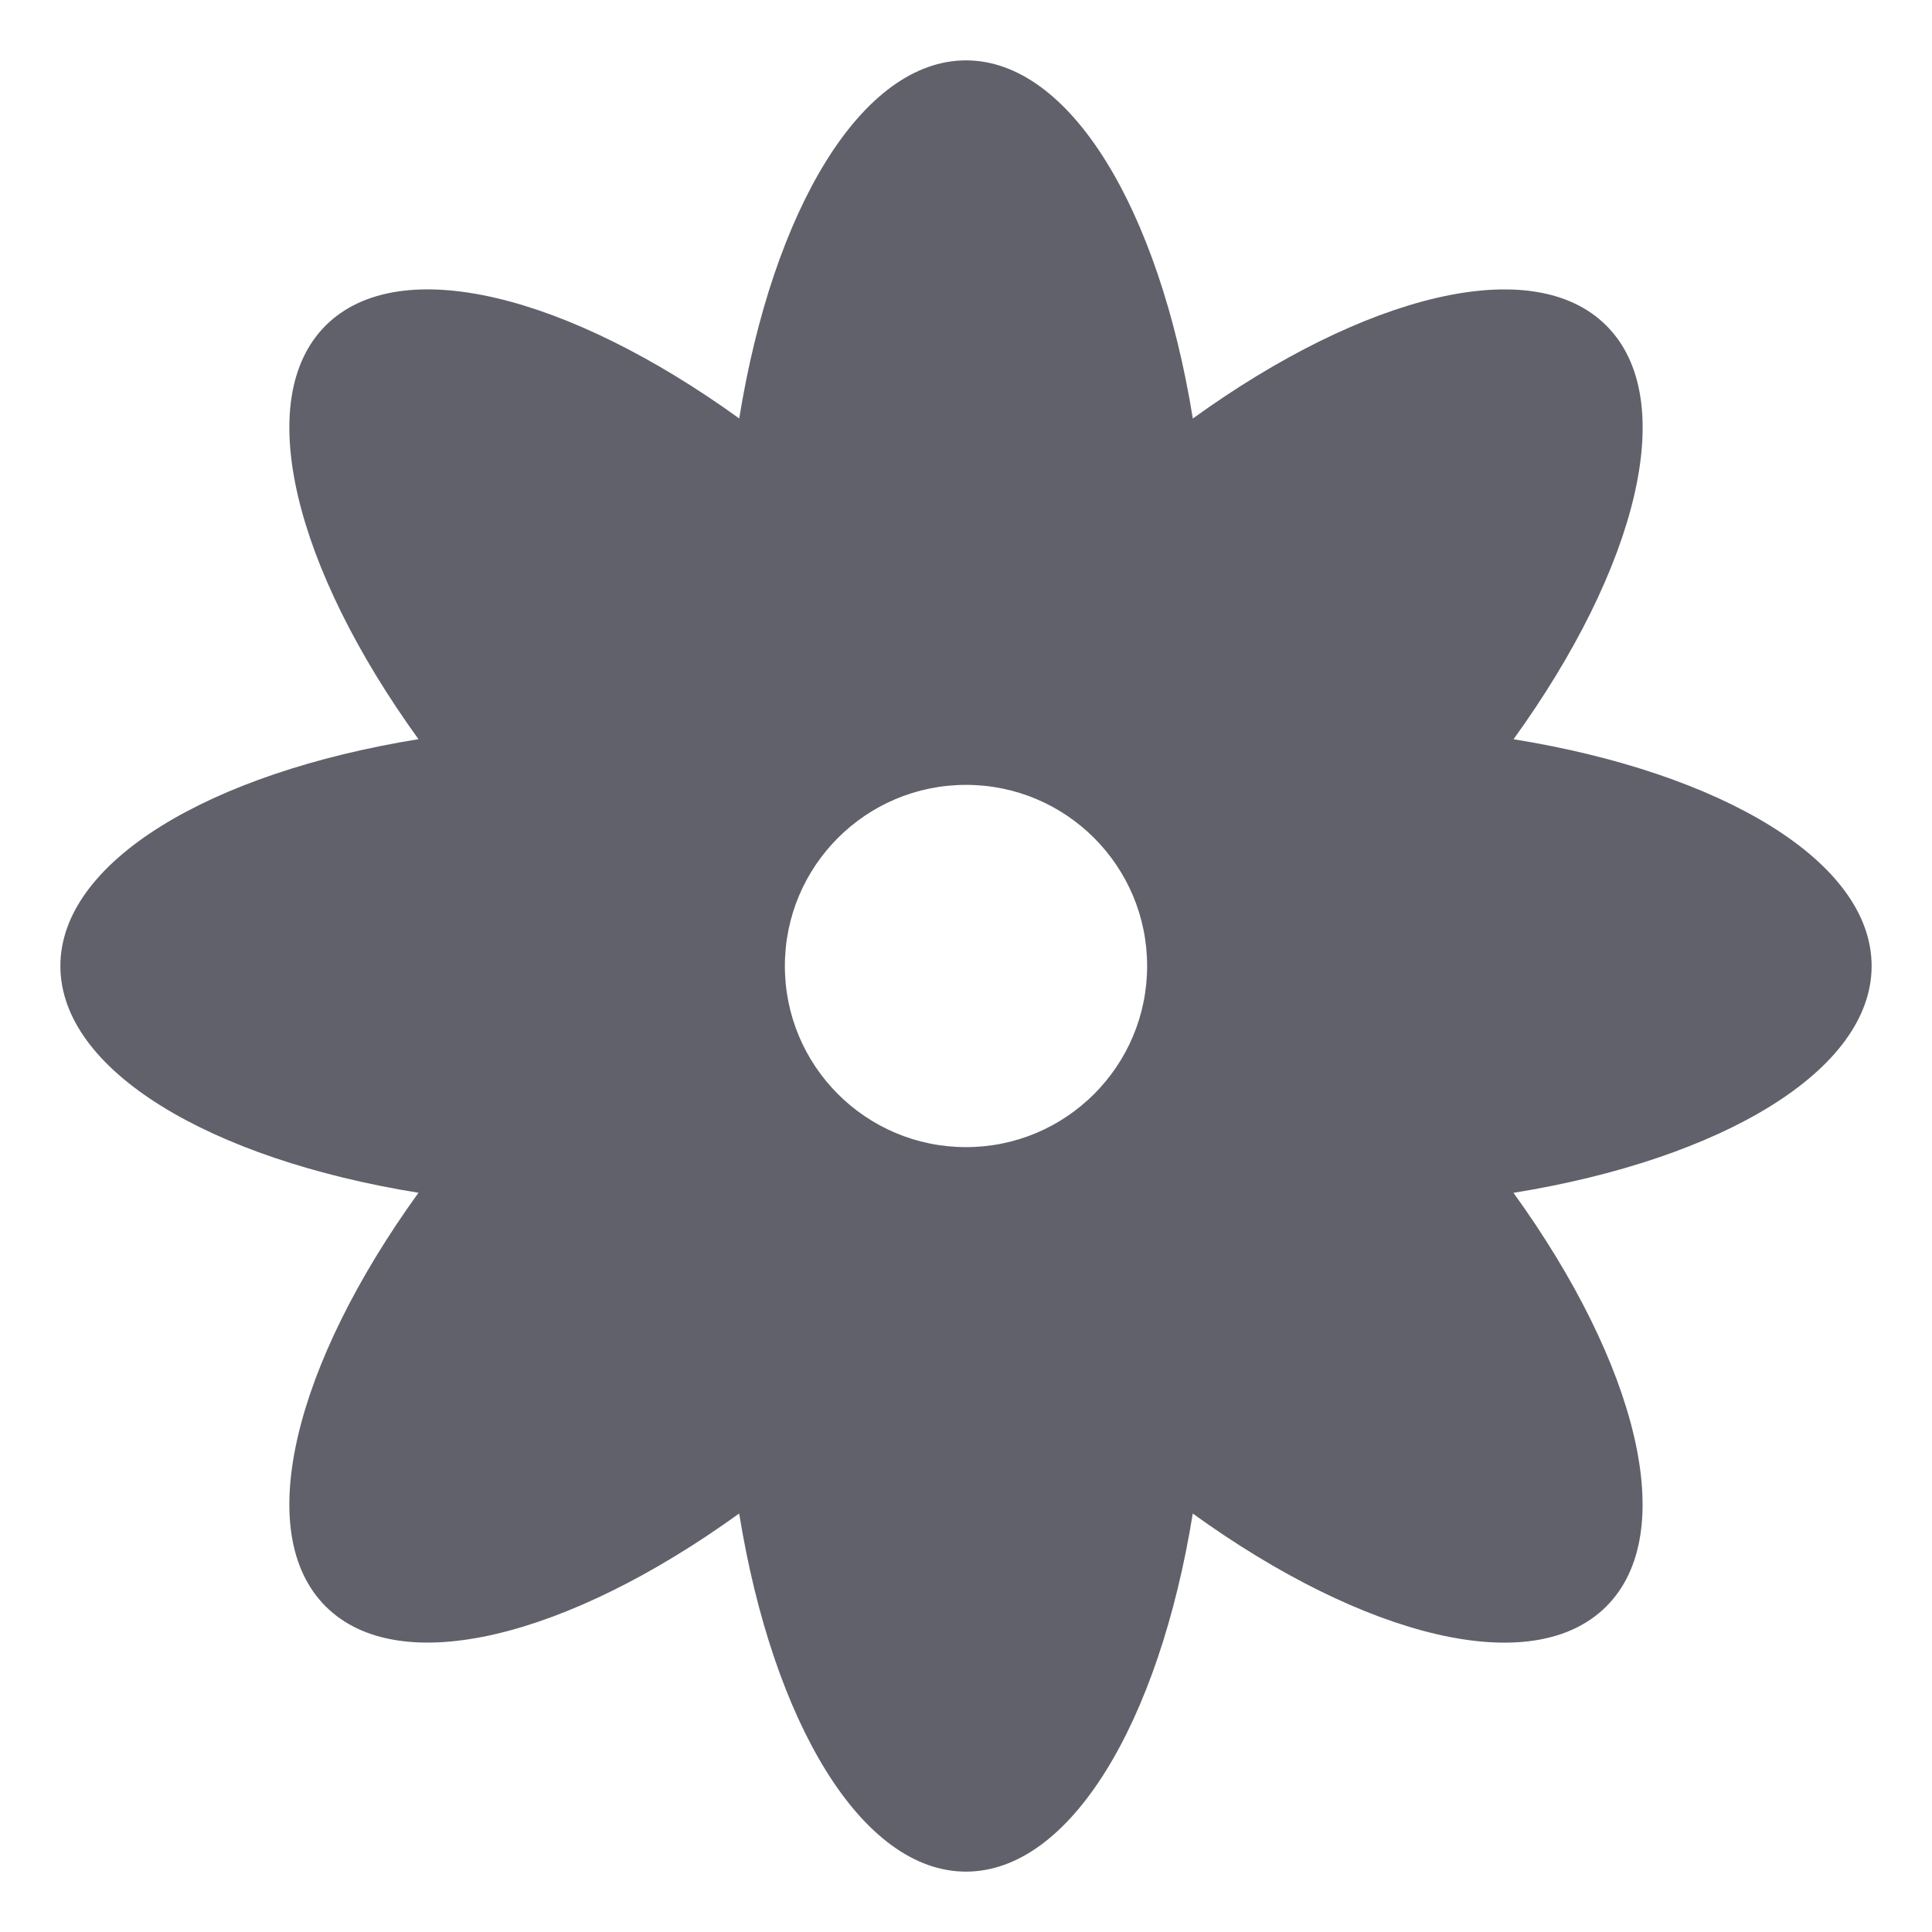<svg xmlns="http://www.w3.org/2000/svg" height="32" width="32" viewBox="0 0 32 32"><title>flower 6</title><g fill="#61616b" class="nc-icon-wrapper"><path fill="#61616b" d="M31,16c0-1.729-2.474-3.198-5.931-3.756c2.05-2.839,2.761-5.627,1.538-6.85 c-1.223-1.223-4.011-0.512-6.85,1.538C19.198,3.474,17.729,1,16,1s-3.198,2.474-3.756,5.931 C9.404,4.881,6.616,4.171,5.393,5.393c-1.223,1.223-0.512,4.011,1.538,6.85 C3.474,12.802,1,14.271,1,16c0,1.729,2.474,3.198,5.931,3.756c-2.05,2.839-2.761,5.627-1.538,6.85 c1.223,1.223,4.011,0.512,6.85-1.538C12.802,28.526,14.271,31,16,31s3.198-2.474,3.756-5.931 c2.839,2.05,5.627,2.761,6.85,1.538c1.223-1.223,0.512-4.011-1.538-6.85 C28.526,19.198,31,17.729,31,16z M16,19c-1.657,0-3-1.343-3-3s1.343-3,3-3s3,1.343,3,3S17.657,19,16,19z"></path></g></svg>